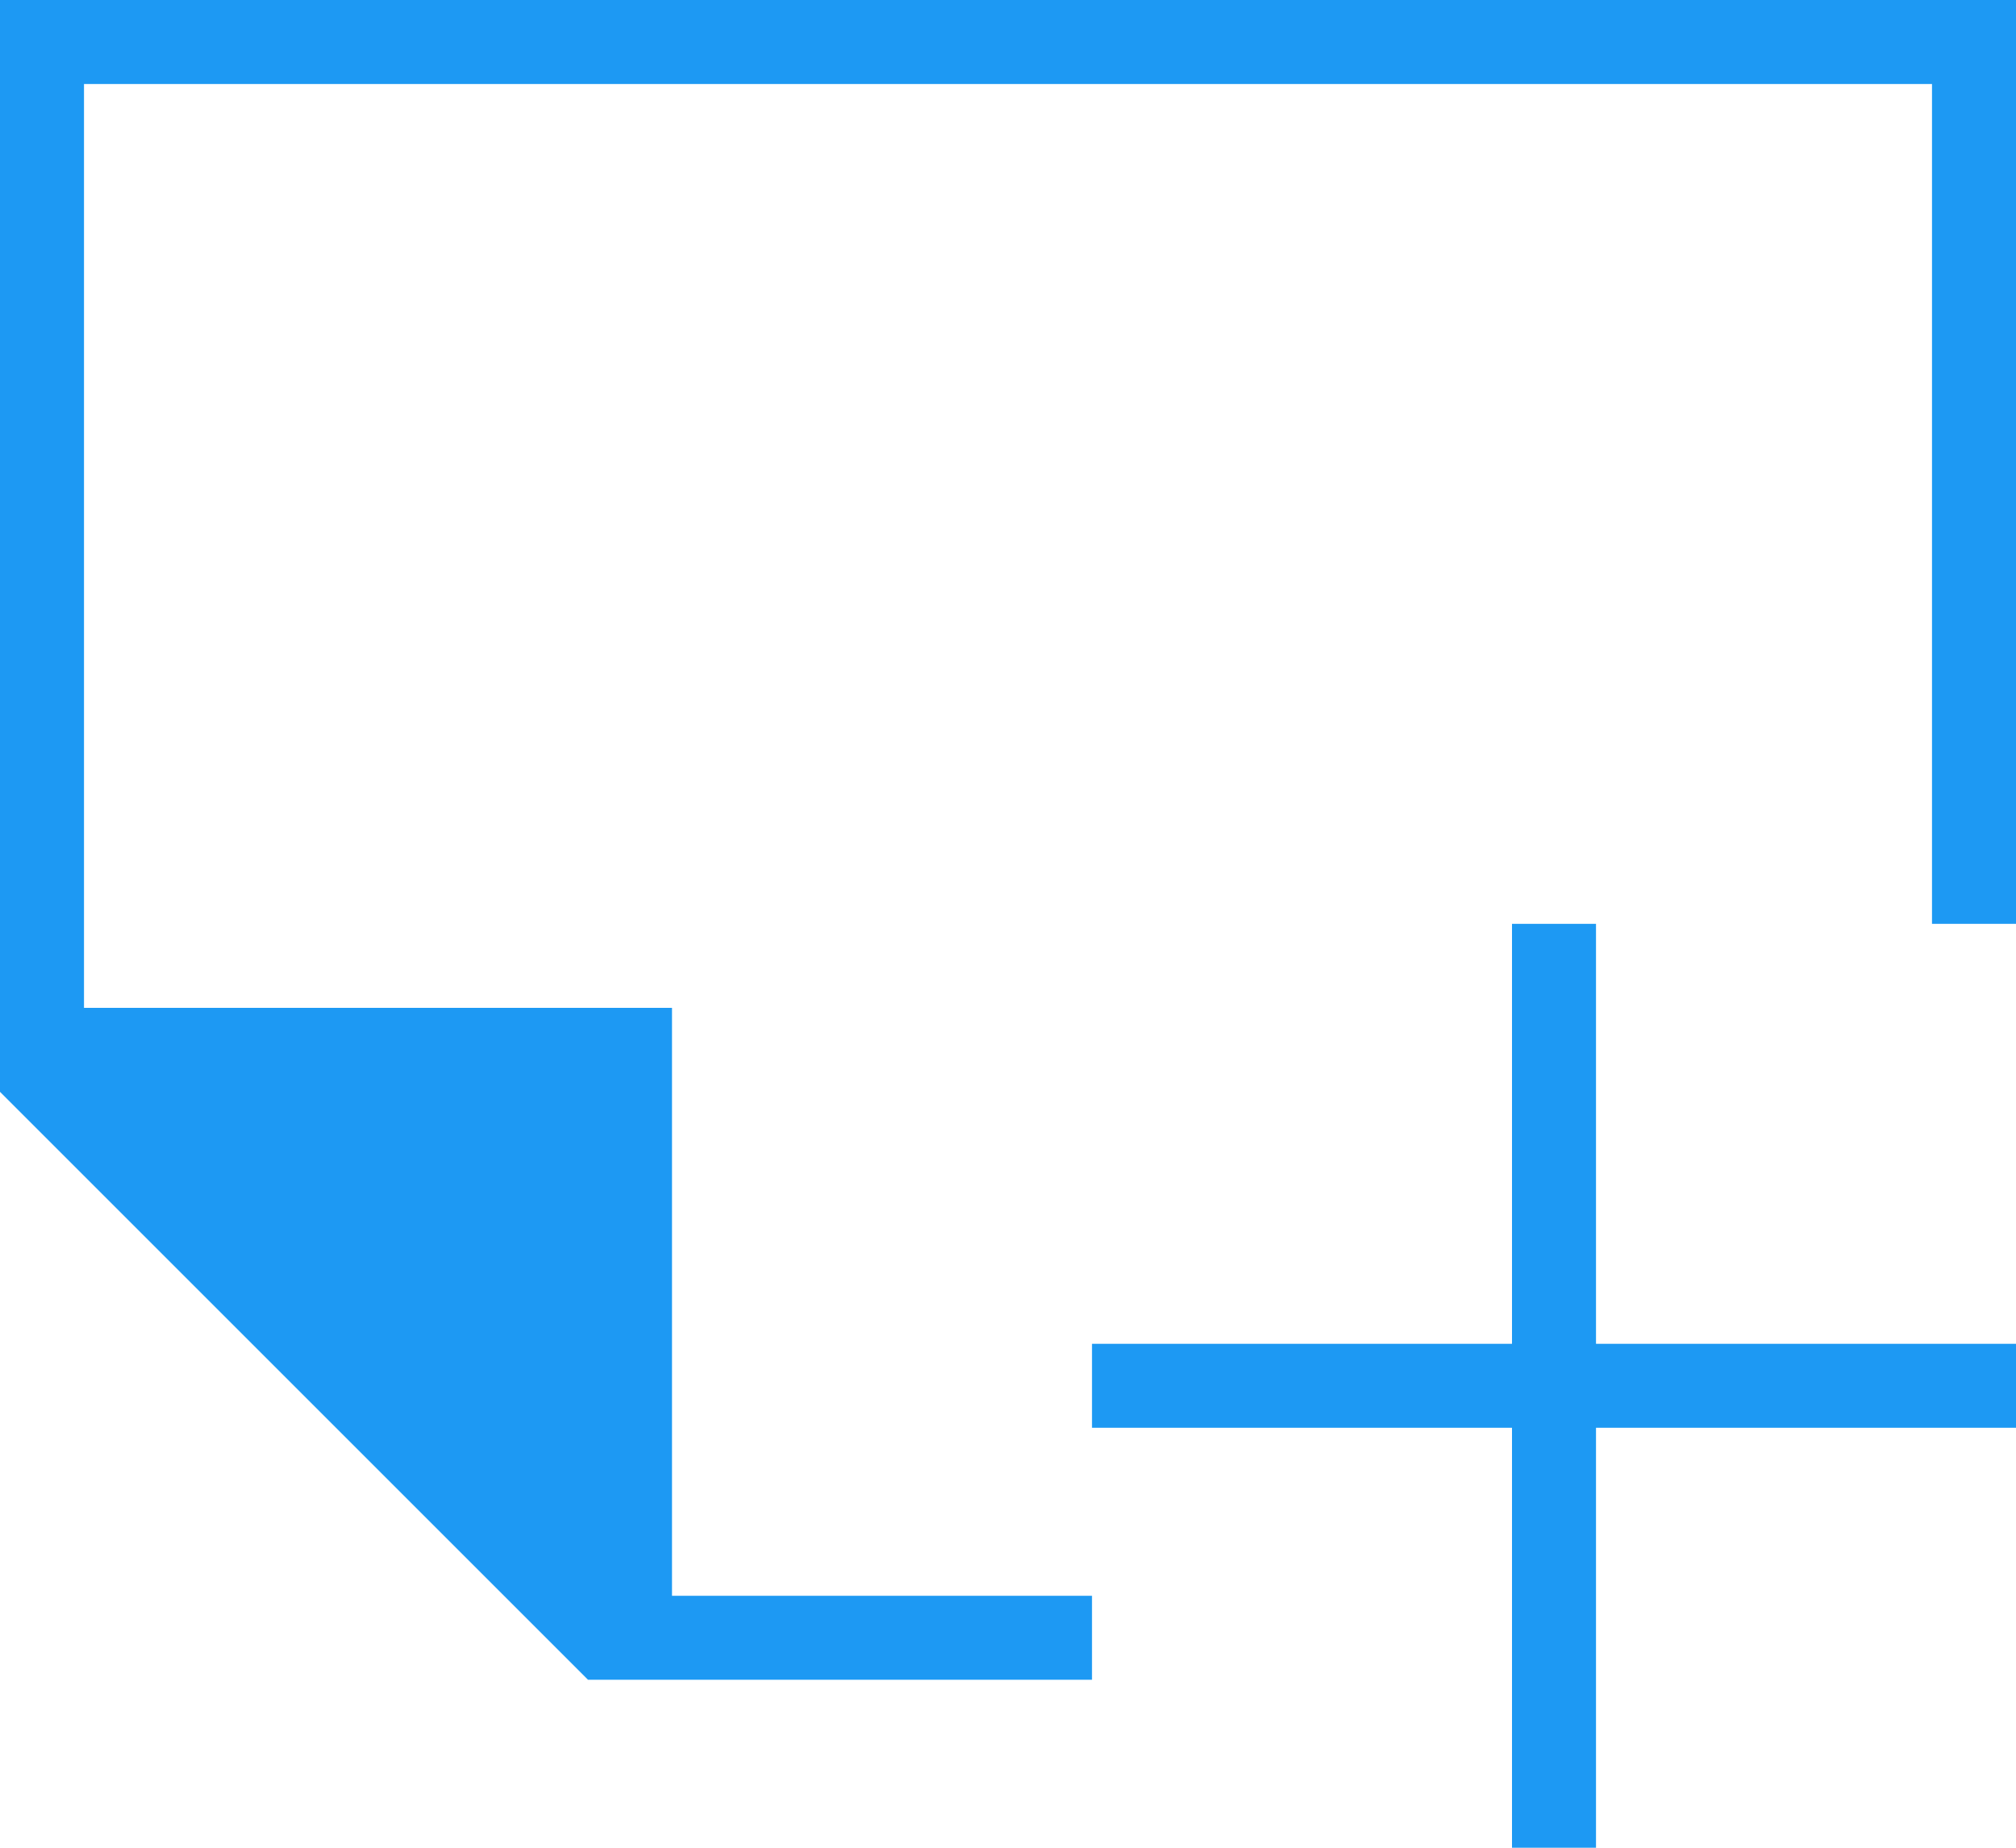 <?xml version="1.0" encoding="UTF-8"?>
<svg xmlns="http://www.w3.org/2000/svg" xmlns:xlink="http://www.w3.org/1999/xlink" width="24pt" height="22pt" viewBox="0 0 24 22" version="1.1">
<g id="surface1">
<path style=" stroke:none;fill-rule:nonzero;fill:rgb(11.373%,60%,95.294%);fill-opacity:1;" d="M 0 0 L 0 13 L 7 20 L 13 20 L 13 19 L 8 19 L 8 12 L 1 12 L 1 1 L 23 1 L 23 11 L 24 11 L 24 0 Z M 18 11 L 18 16 L 13 16 L 13 17 L 18 17 L 18 22 L 19 22 L 19 17 L 24 17 L 24 16 L 19 16 L 19 11 Z M 18 11 "/>
</g>
</svg>
